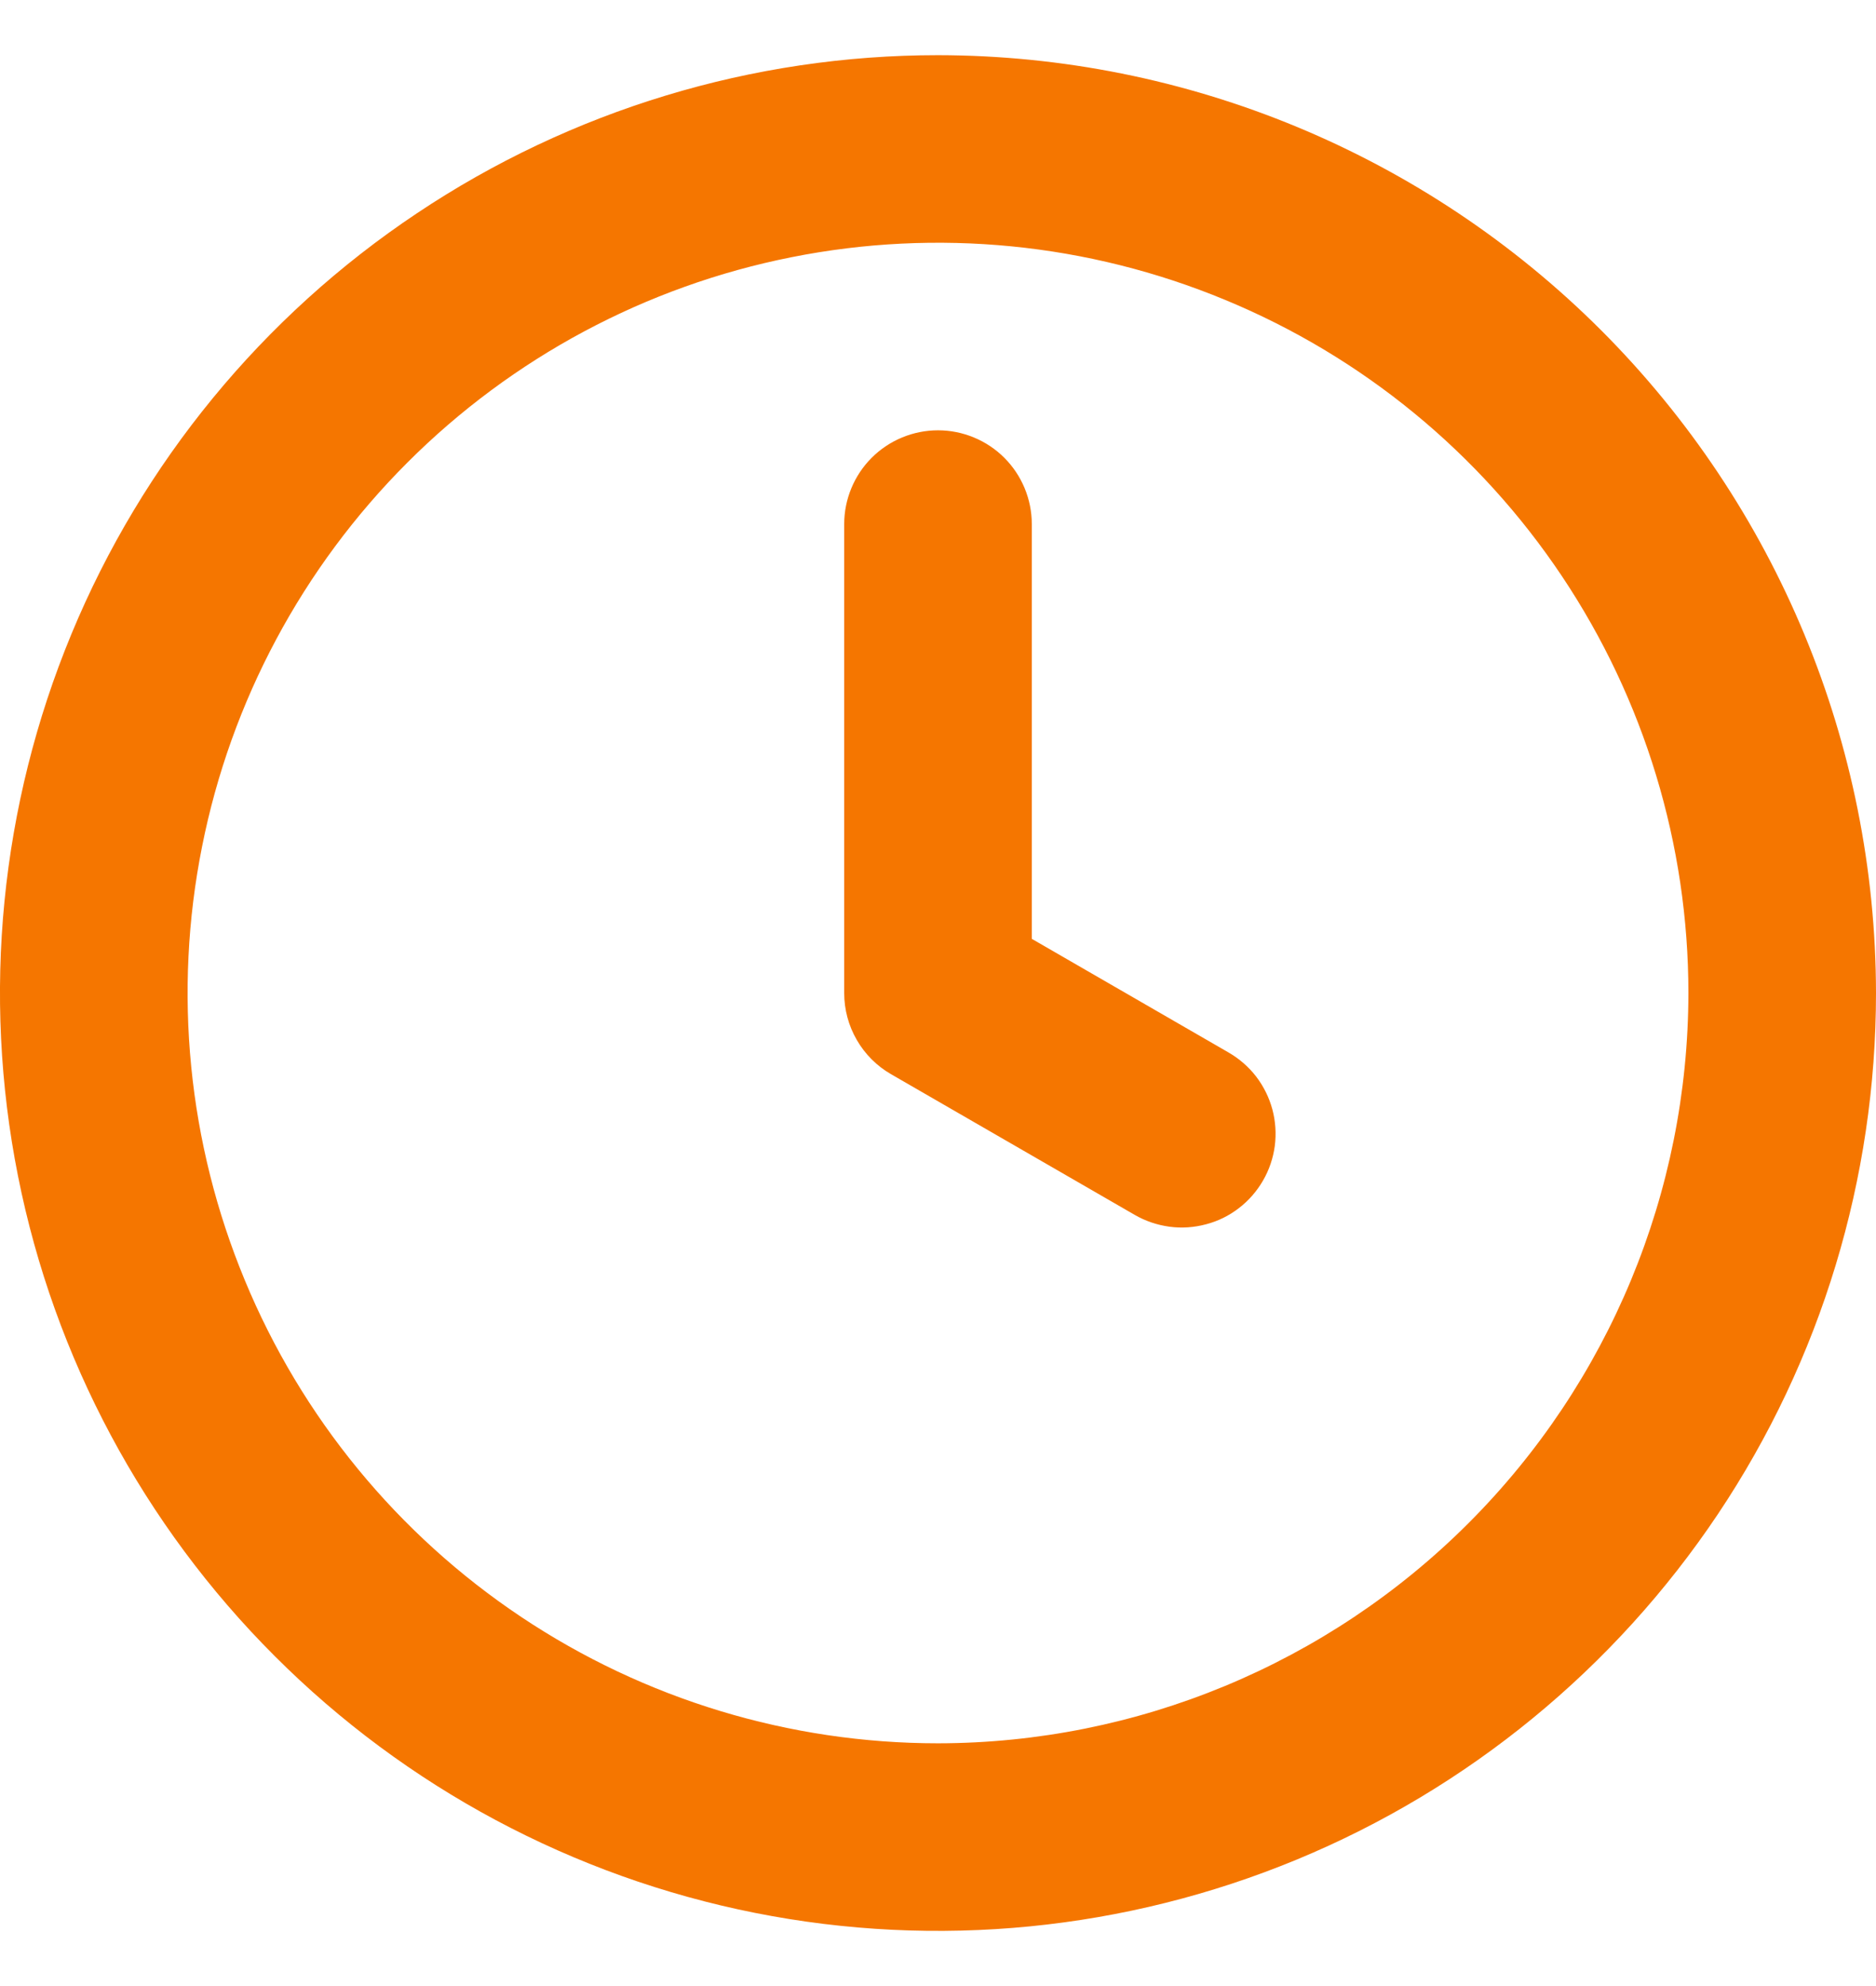 <svg width="17" height="18" viewBox="0 0 17 18" fill="none" xmlns="http://www.w3.org/2000/svg">
<path d="M11.133 9.539L9.35 8.509V4.75C9.35 4.525 9.26 4.308 9.101 4.149C8.942 3.99 8.725 3.9 8.5 3.9C8.275 3.9 8.058 3.99 7.899 4.149C7.74 4.308 7.65 4.525 7.65 4.75V9C7.65 9.149 7.689 9.296 7.764 9.425C7.838 9.554 7.946 9.662 8.075 9.736L10.283 11.011C10.38 11.067 10.487 11.103 10.598 11.118C10.708 11.133 10.821 11.125 10.929 11.096C11.037 11.068 11.138 11.018 11.226 10.95C11.315 10.882 11.389 10.797 11.445 10.7C11.501 10.604 11.537 10.497 11.552 10.386C11.566 10.275 11.559 10.163 11.53 10.055C11.501 9.947 11.451 9.846 11.383 9.757C11.315 9.669 11.23 9.595 11.133 9.539ZM8.5 0.5C6.819 0.5 5.175 0.999 3.778 1.933C2.38 2.866 1.29 4.194 0.647 5.747C0.004 7.3 -0.165 9.009 0.163 10.658C0.491 12.307 1.301 13.822 2.49 15.01C3.678 16.199 5.193 17.009 6.842 17.337C8.491 17.665 10.2 17.496 11.753 16.853C13.306 16.21 14.633 15.12 15.568 13.722C16.502 12.325 17 10.681 17 9C16.997 6.746 16.101 4.586 14.508 2.992C12.914 1.399 10.754 0.503 8.5 0.5ZM8.5 15.8C7.155 15.8 5.84 15.401 4.722 14.654C3.604 13.907 2.732 12.845 2.218 11.602C1.703 10.36 1.568 8.992 1.831 7.673C2.093 6.354 2.741 5.143 3.692 4.192C4.643 3.241 5.854 2.593 7.173 2.331C8.492 2.068 9.86 2.203 11.102 2.718C12.345 3.232 13.407 4.104 14.154 5.222C14.901 6.34 15.3 7.655 15.3 9C15.298 10.803 14.581 12.531 13.306 13.806C12.031 15.081 10.303 15.798 8.5 15.8Z" fill="#F57600"/>
</svg>

